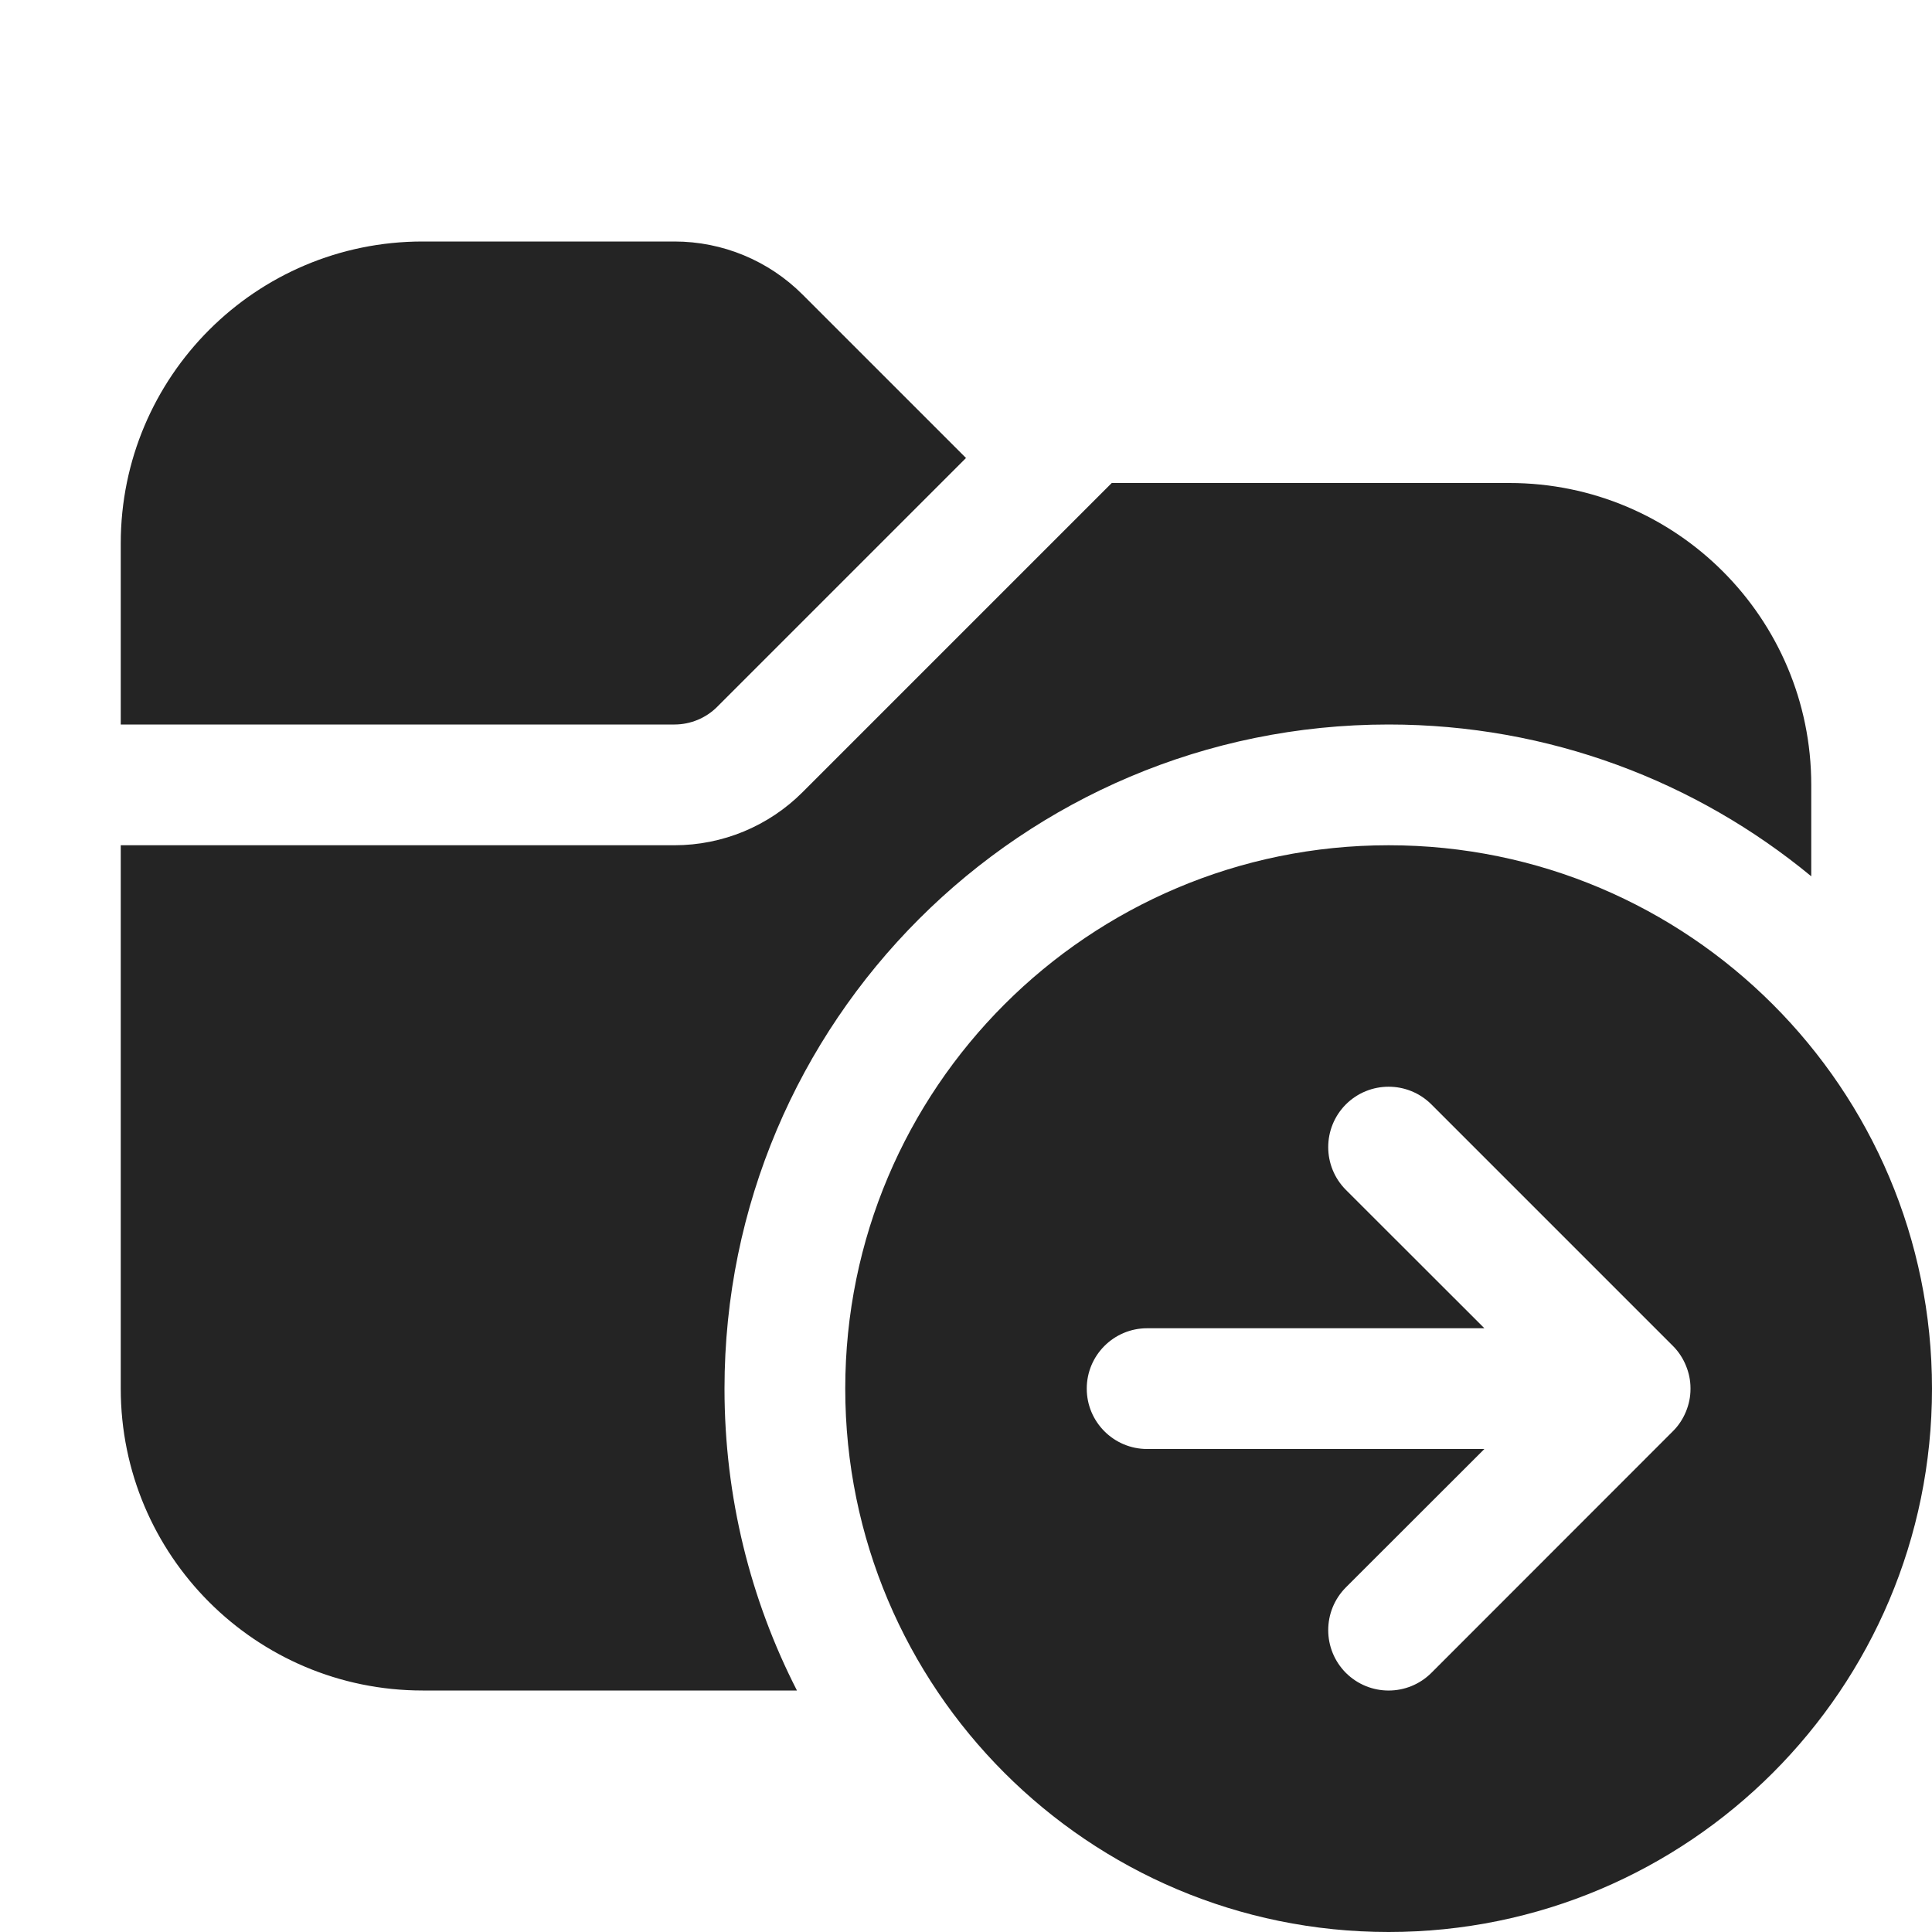<svg width="16" height="16" viewBox="0 0 16 16" fill="none" xmlns="http://www.w3.org/2000/svg">
<path d="M1 4.5C1 3.119 2.119 2 3.5 2H5.586C5.984 2 6.365 2.158 6.646 2.439L8 3.793L5.939 5.854C5.846 5.947 5.718 6 5.586 6H1V4.5ZM1 7V11.5C1 12.881 2.119 14 3.5 14H6.6C6.216 13.25 6 12.4 6 11.5C6 8.462 8.462 6 11.5 6C12.83 6 14.049 6.472 15 7.257V6.5C15 5.119 13.881 4 12.5 4H9.207L6.646 6.561C6.365 6.842 5.984 7 5.586 7H1ZM11.5 7C13.985 7 16 9.015 16 11.5C16 13.985 13.985 16 11.5 16C9.015 16 7 13.985 7 11.5C7 9.015 9.015 7 11.5 7ZM13.853 11.854L13.856 11.851C13.903 11.804 13.938 11.749 13.962 11.691C13.986 11.633 14 11.57 14 11.503L14 11.5L14 11.497C14 11.43 13.986 11.367 13.962 11.309C13.938 11.25 13.902 11.194 13.854 11.146L11.854 9.146C11.658 8.951 11.342 8.951 11.146 9.146C10.951 9.342 10.951 9.658 11.146 9.854L12.293 11H9.5C9.224 11 9 11.224 9 11.5C9 11.776 9.224 12 9.5 12H12.293L11.146 13.146C10.951 13.342 10.951 13.658 11.146 13.854C11.342 14.049 11.658 14.049 11.854 13.854L13.853 11.854Z" fill="#242424"/>
</svg>
